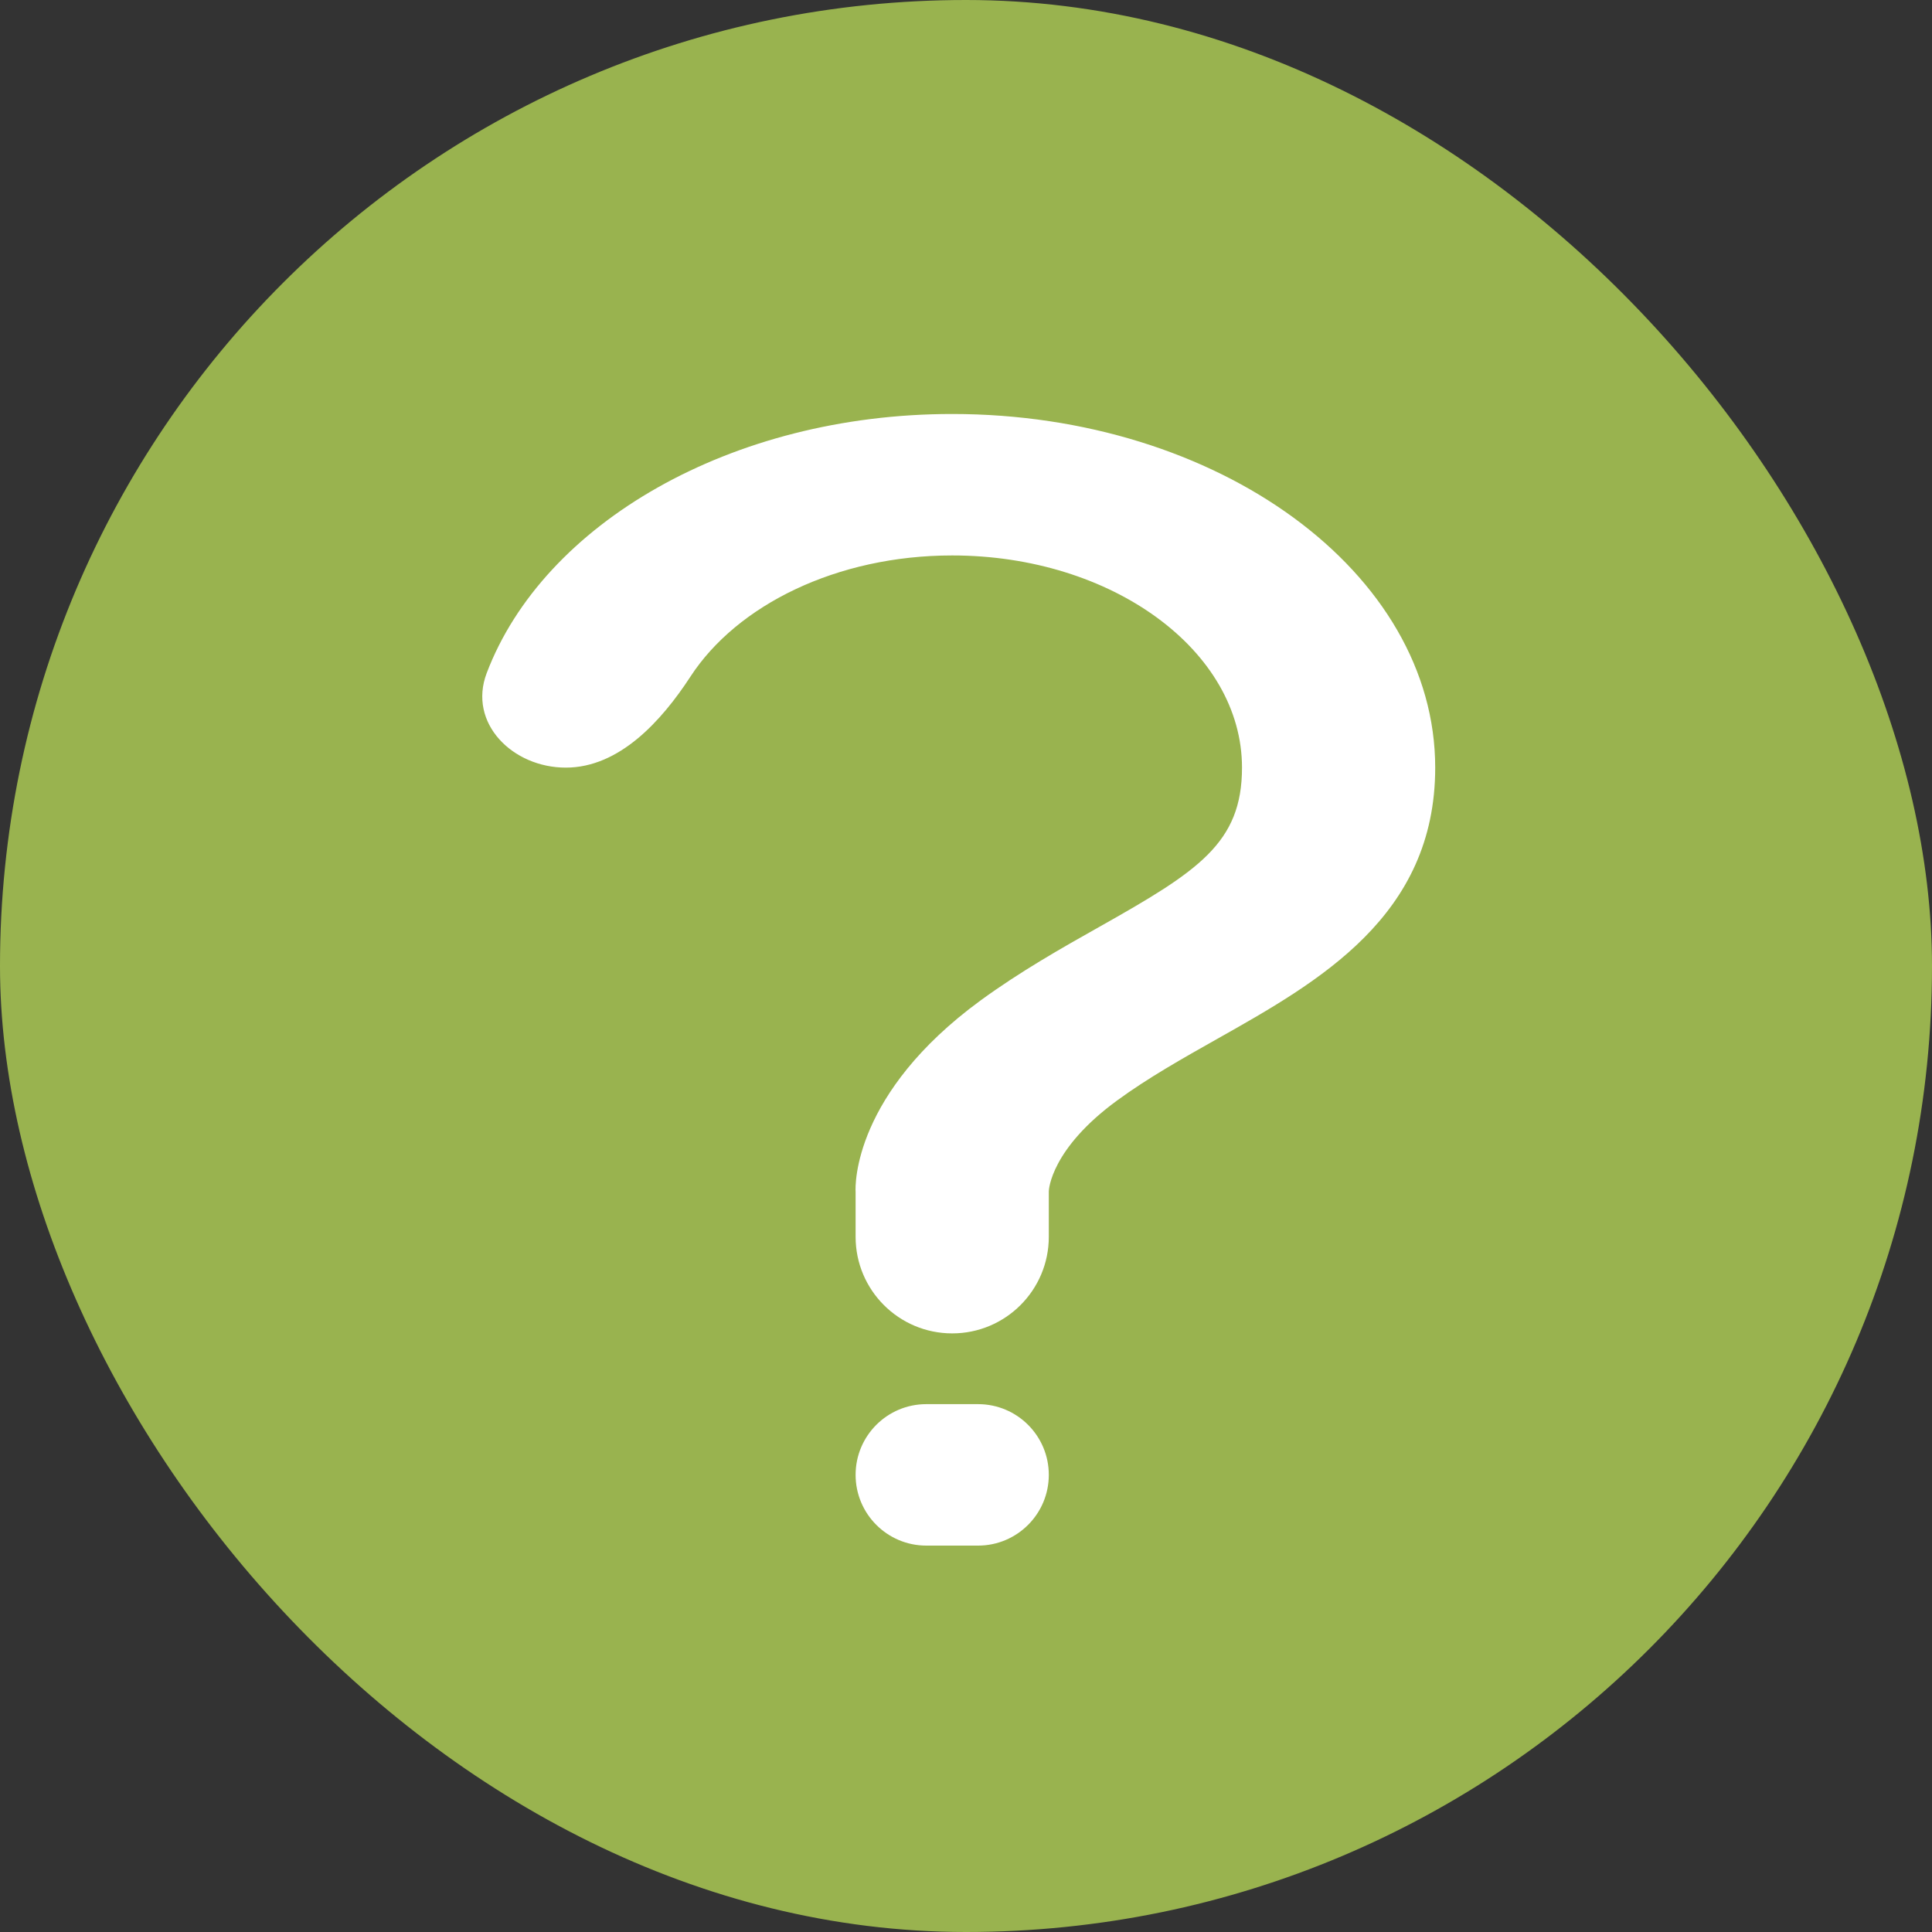 <svg width="50" height="50" viewBox="0 0 50 50" fill="none" xmlns="http://www.w3.org/2000/svg">
<rect x="0" y="0" width="50" height="50" fill="#333333" stroke="none"/>
<rect width="50" height="50" rx="25" fill="#99B34F"/>
<path d="M24.643 10.714C18.906 10.714 14.06 13.558 12.595 17.421C12.106 18.712 13.262 19.866 14.643 19.866V19.866C16.023 19.866 17.115 18.667 17.869 17.51C19.075 15.658 21.658 14.375 24.643 14.375C28.778 14.375 32.143 16.838 32.143 19.866C32.143 21.822 31.008 22.547 28.44 23.993C27.485 24.531 26.408 25.139 25.375 25.893C22.095 28.293 22.13 30.659 22.143 30.848V32.008C22.143 33.389 23.262 34.508 24.643 34.508V34.508C26.023 34.508 27.143 33.389 27.143 32.008V30.831C27.143 30.787 27.2 29.731 28.91 28.481C29.71 27.895 30.615 27.387 31.488 26.894C34.138 25.401 37.143 23.709 37.143 19.866C37.143 14.819 31.535 10.714 24.643 10.714ZM22.143 38.169C22.143 37.158 22.962 36.339 23.973 36.339H25.312C26.323 36.339 27.143 37.158 27.143 38.169V38.169C27.143 39.18 26.323 40 25.312 40H23.973C22.962 40 22.143 39.18 22.143 38.169V38.169Z" fill="white"/>
</svg>
